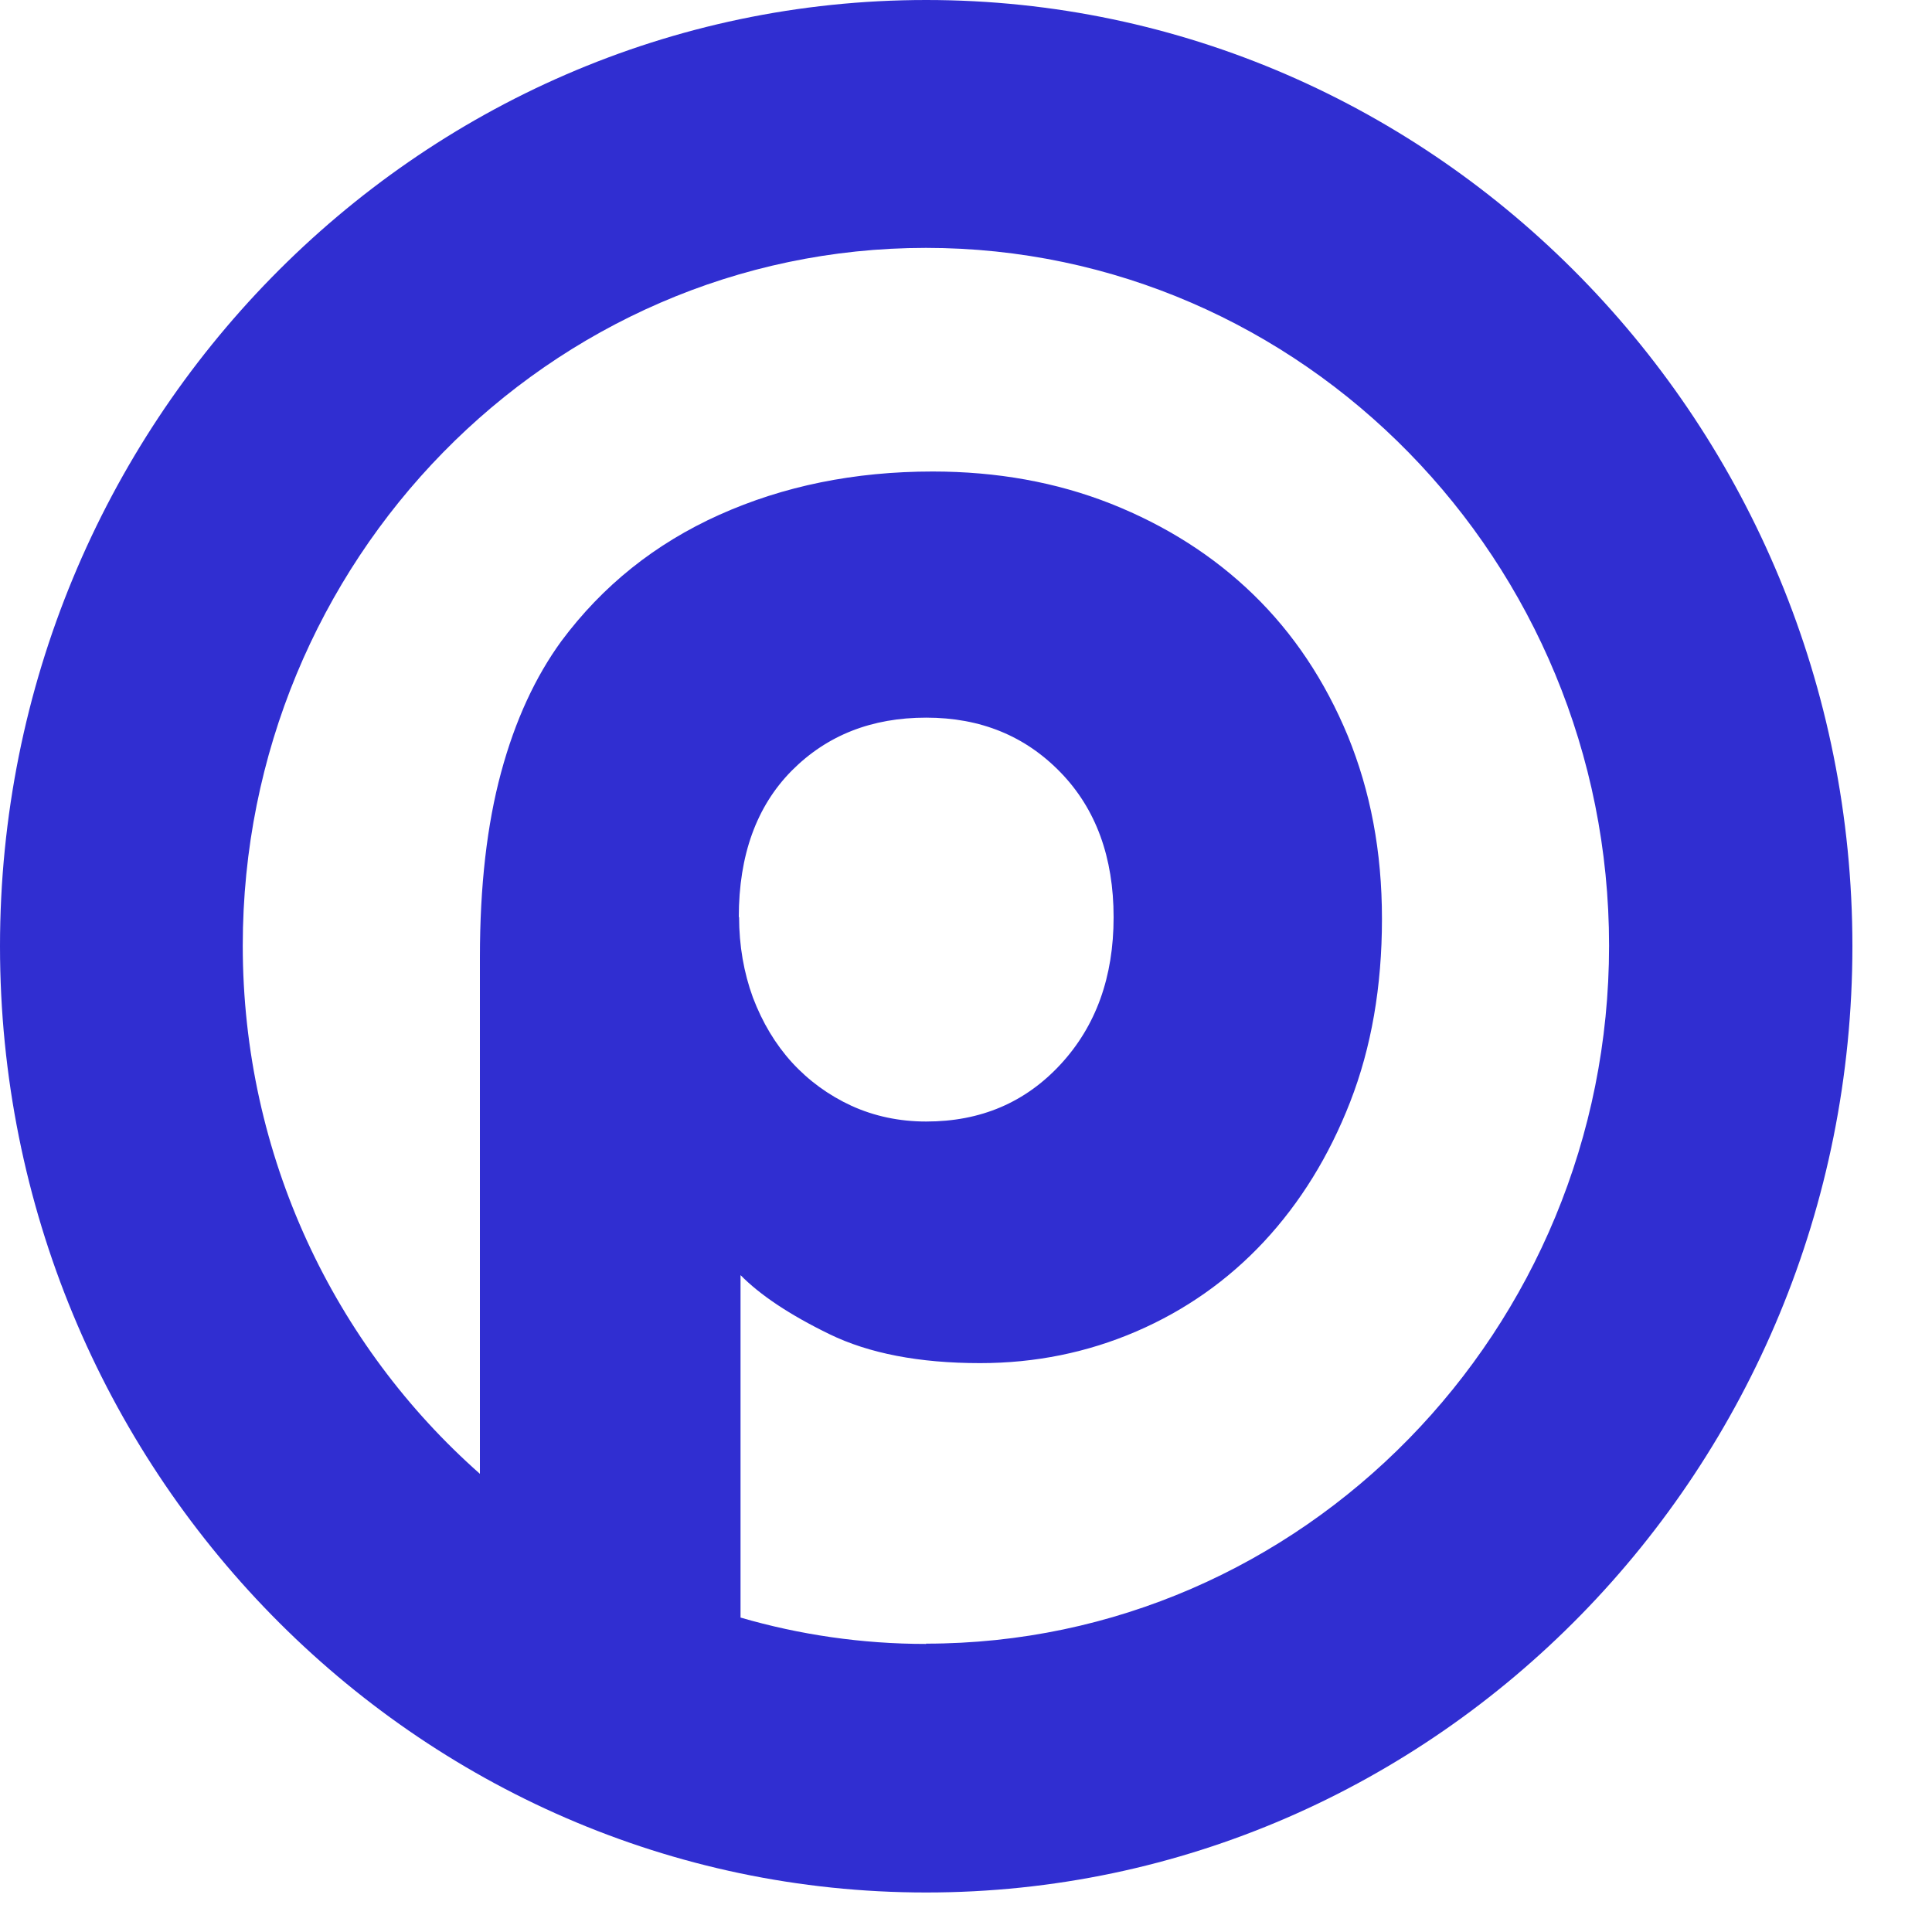<svg width="20" height="20" viewBox="0 0 20 20" fill="none" xmlns="http://www.w3.org/2000/svg">
<path d="M9.588 0C4.301 0 0 4.396 0 9.795C0 15.195 4.301 19.591 9.588 19.591C14.876 19.591 19.176 15.195 19.176 9.795C19.176 4.396 14.876 0 9.588 0ZM9.588 17.018C8.921 17.018 8.278 16.923 7.666 16.745V13.2C7.867 13.405 8.175 13.611 8.586 13.811C8.994 14.01 9.515 14.111 10.145 14.111C10.718 14.111 11.257 14.001 11.763 13.783C12.268 13.565 12.71 13.255 13.085 12.853C13.459 12.451 13.758 11.969 13.977 11.407C14.196 10.845 14.306 10.213 14.306 9.513C14.306 8.813 14.187 8.193 13.953 7.619C13.715 7.045 13.389 6.557 12.975 6.155C12.561 5.753 12.067 5.44 11.501 5.215C10.934 4.991 10.319 4.881 9.655 4.881C8.845 4.881 8.111 5.031 7.447 5.329C6.783 5.627 6.238 6.063 5.811 6.637C5.543 7.005 5.333 7.456 5.187 7.997C5.041 8.537 4.968 9.172 4.968 9.909V15.257C3.466 13.93 2.513 11.972 2.513 9.789C2.513 5.805 5.686 2.566 9.585 2.566C13.484 2.566 16.657 5.808 16.657 9.789C16.657 13.771 13.484 17.015 9.585 17.015M7.648 9.495C7.648 8.853 7.831 8.347 8.196 7.978C8.562 7.61 9.025 7.429 9.588 7.429C10.152 7.429 10.614 7.619 10.98 7.997C11.345 8.374 11.528 8.875 11.528 9.495C11.528 10.115 11.345 10.621 10.98 11.017C10.614 11.413 10.152 11.61 9.588 11.61C9.308 11.61 9.049 11.554 8.814 11.447C8.58 11.339 8.373 11.189 8.199 10.999C8.026 10.809 7.892 10.584 7.794 10.326C7.7 10.069 7.651 9.789 7.651 9.492" fill="#302ED1"/>
</svg>
